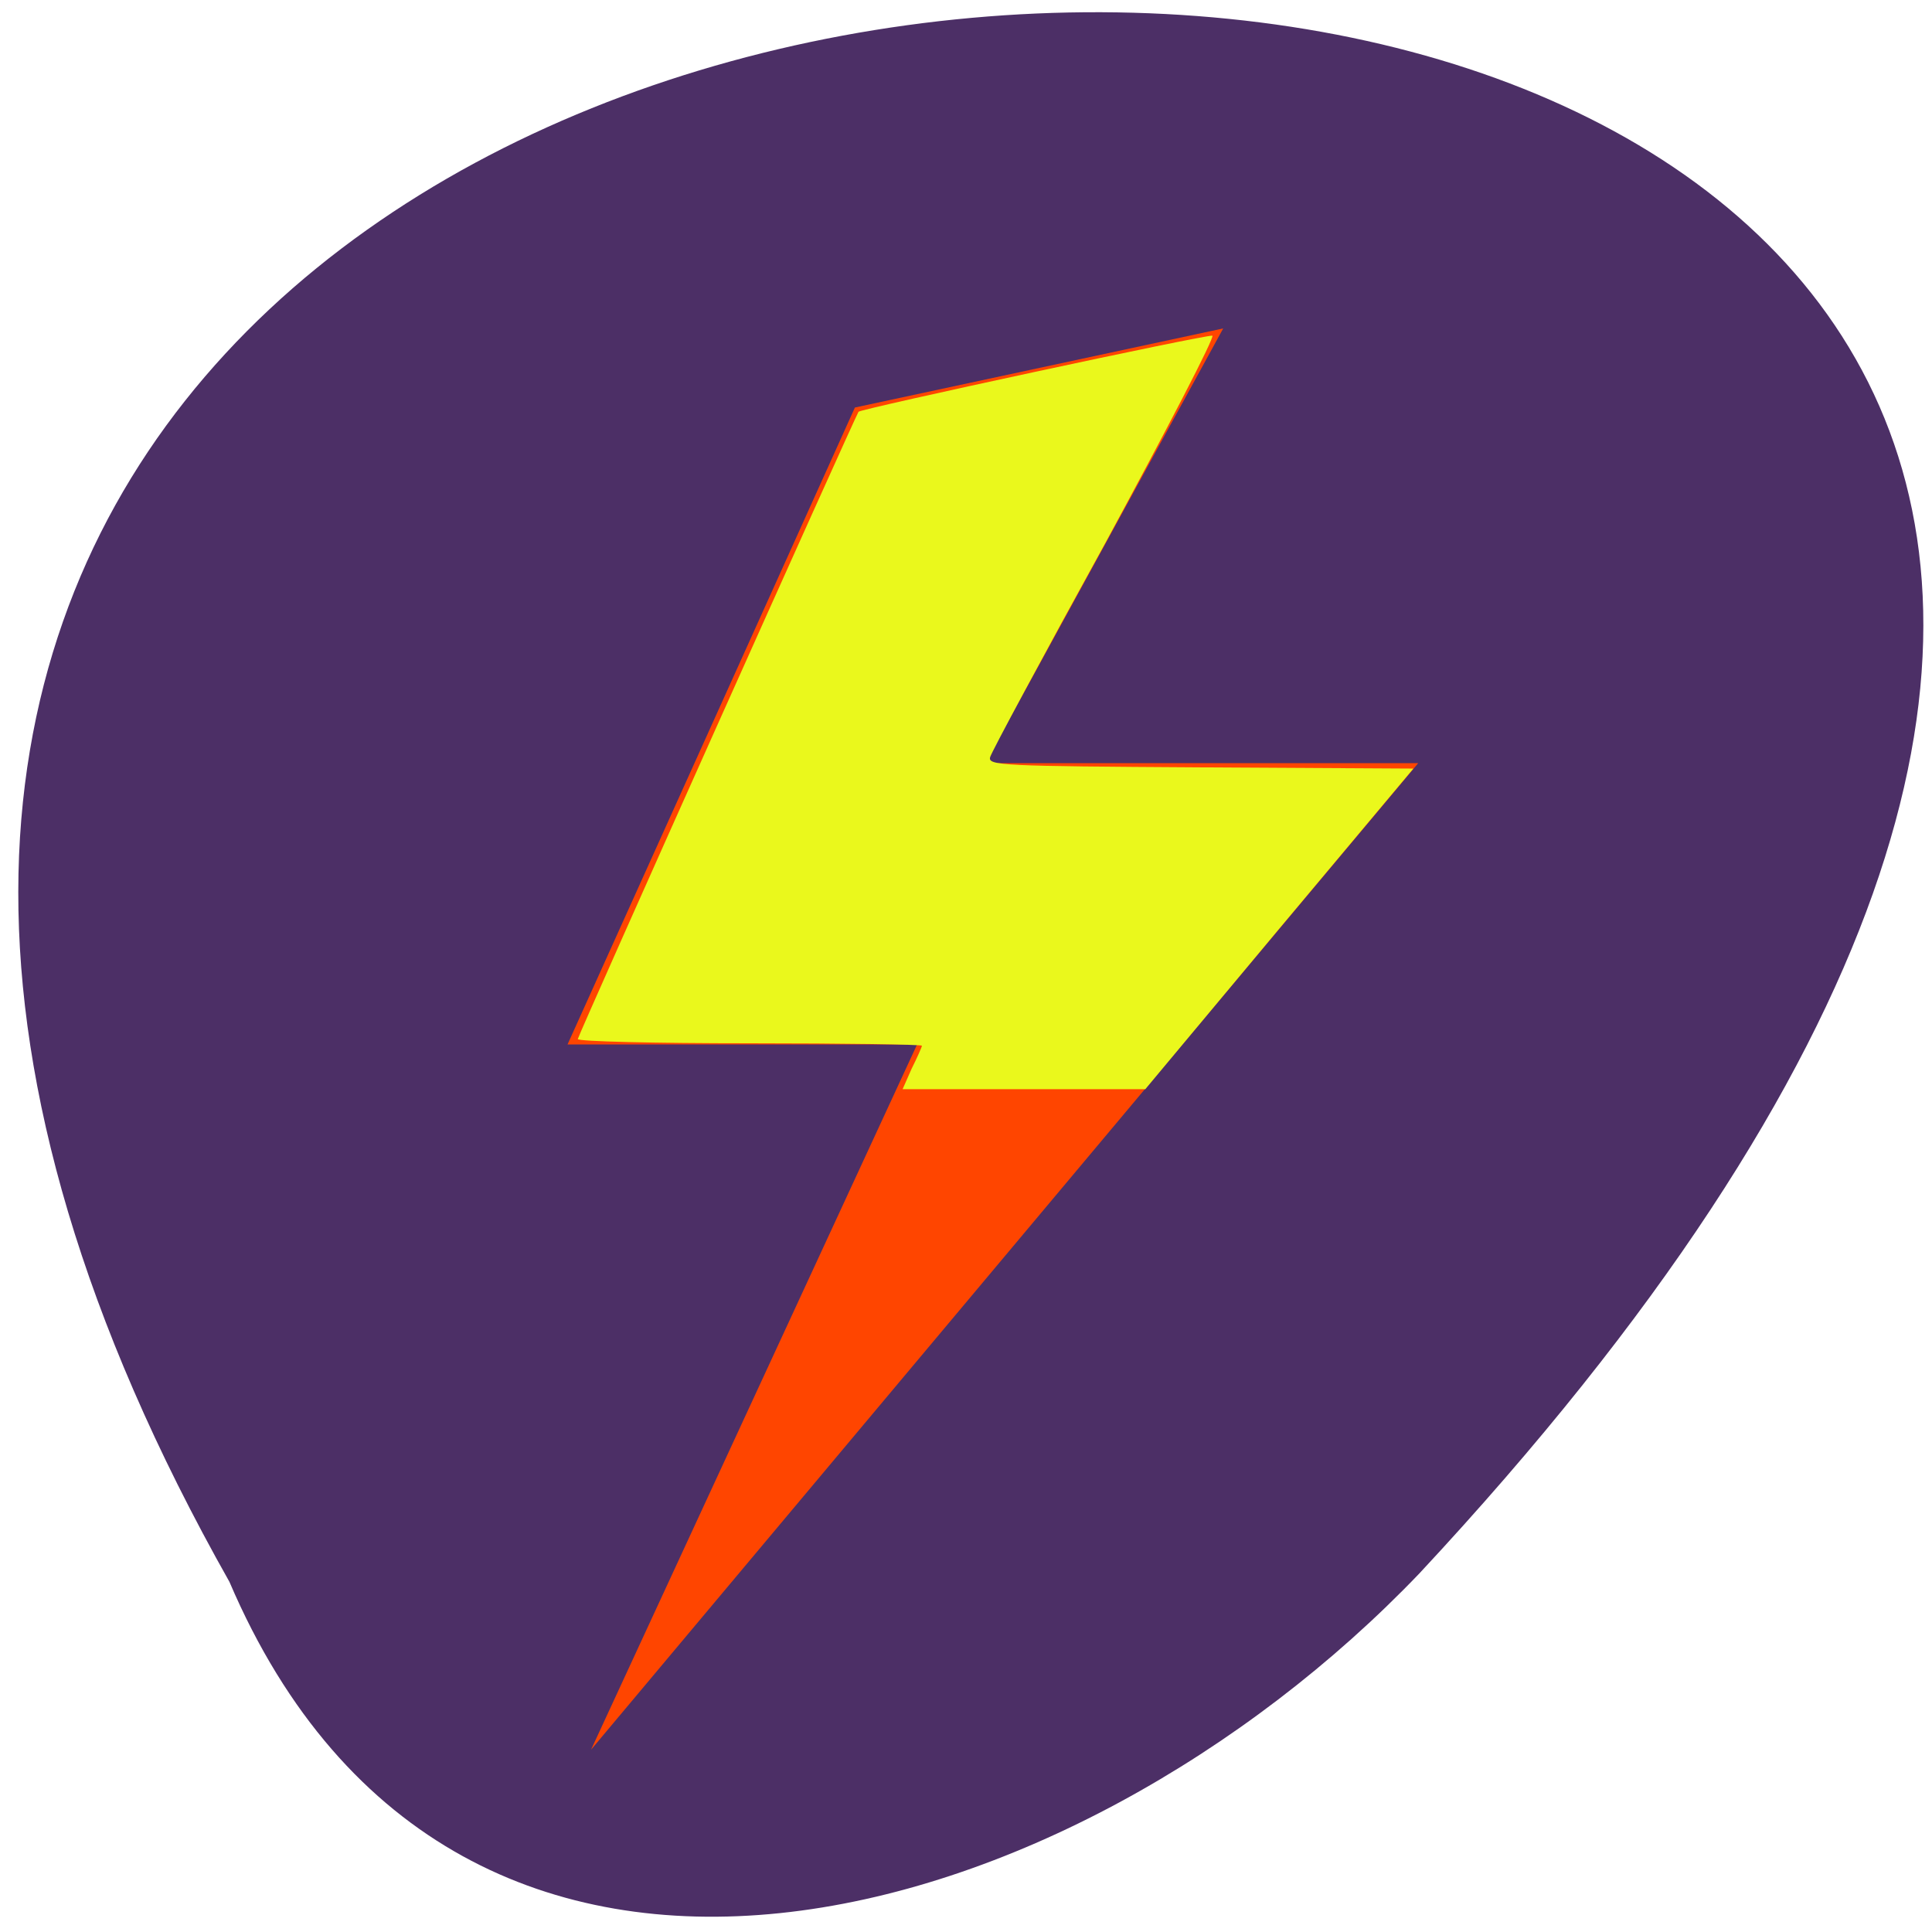 <svg xmlns="http://www.w3.org/2000/svg" viewBox="0 0 32 32"><path d="m 3.8 26.2 c -19.69 -34.89 51.63 -34.39 19.71 -0.14 c -5.74 6 -15.94 8.96 -19.71 0.14" style="fill:#4c2f66"/><path d="m 9.79 28.98 l 13.7 -16.34 h -7.17 l 3.94 -7.2 l -6.1 1.31 l -4.76 10.55 h 5.79" style="fill:#ff4500"/><path d="m 15.1 17.7 c 0.09 -0.18 0.17 -0.36 0.17 -0.38 c 0 -0.02 -1.28 -0.04 -2.85 -0.04 c -1.57 0 -2.85 -0.03 -2.85 -0.07 c 0 -0.05 4.59 -10.3 4.65 -10.39 c 0.04 -0.05 5.75 -1.28 5.86 -1.26 c 0.05 0.01 -0.75 1.55 -1.77 3.43 c -1.03 1.87 -1.89 3.47 -1.91 3.55 c -0.04 0.14 0.18 0.15 3.48 0.17 l 3.53 0.02 l -2.22 2.65 l -2.22 2.66 h -2.02 h -2" style="fill:#eaf81c"/></svg>